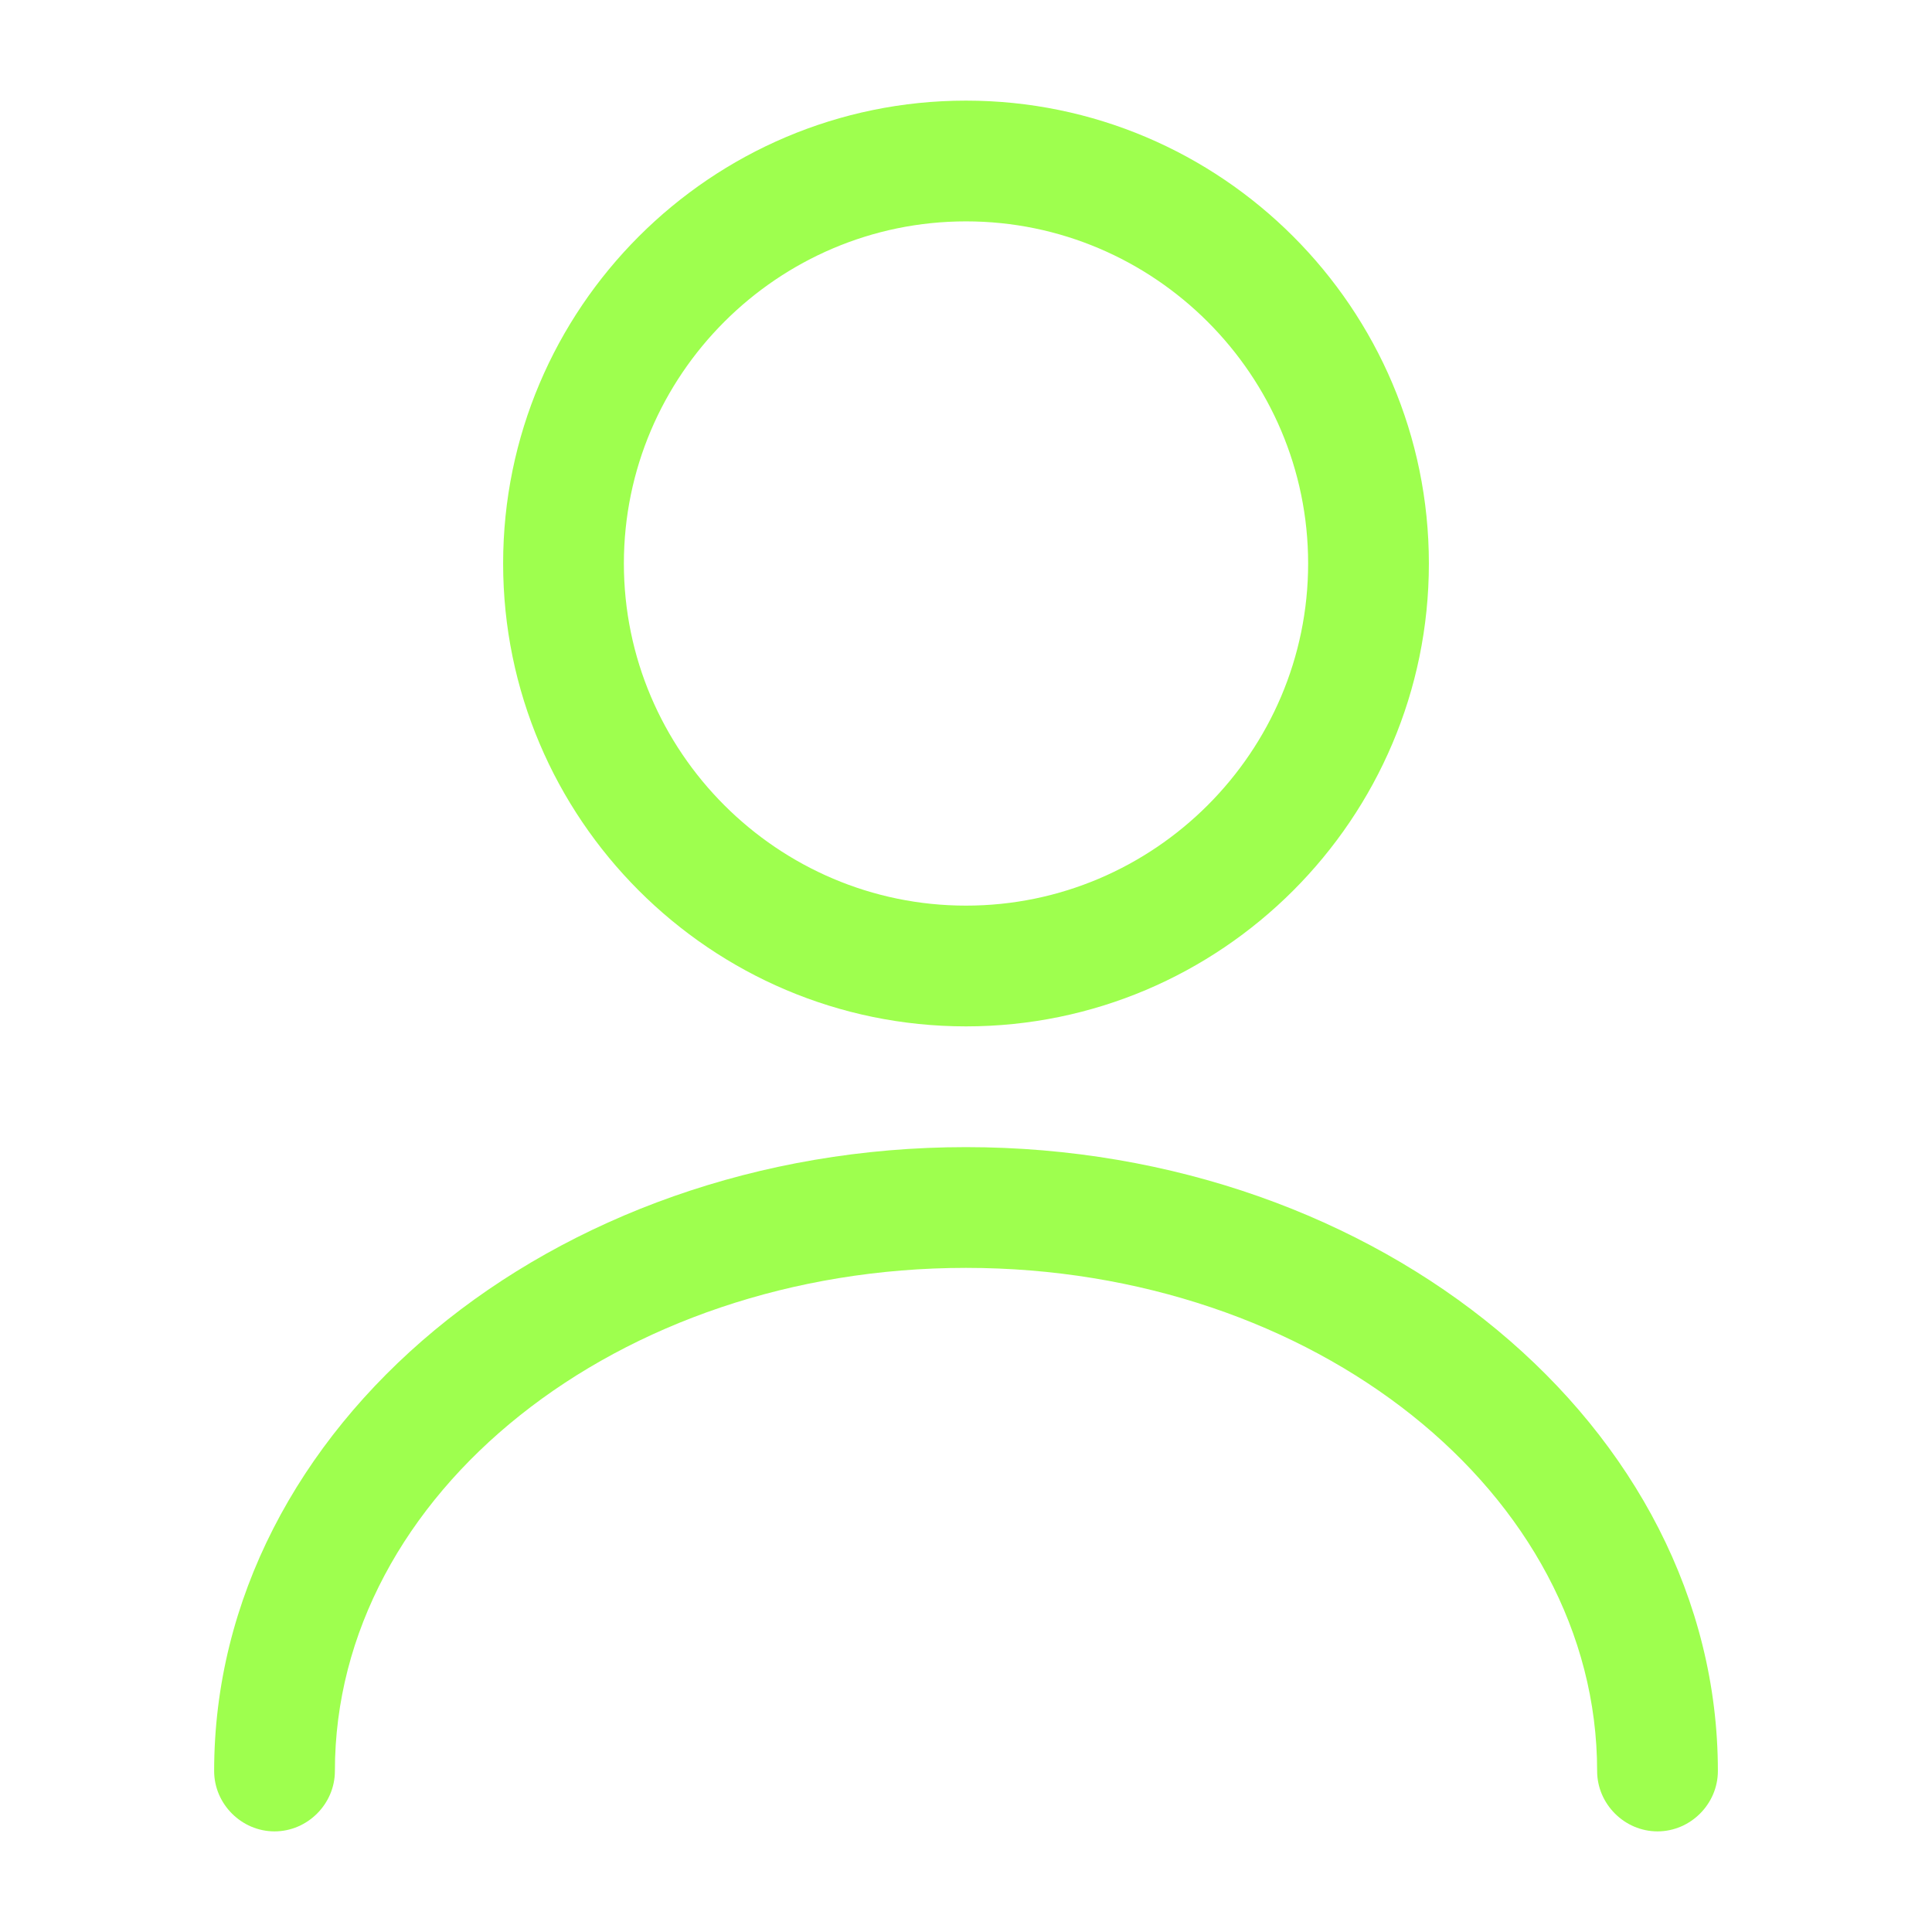 <svg width="256" height="256" viewBox="0 0 256 256" fill="none" xmlns="http://www.w3.org/2000/svg">
<path d="M128 136C94.187 136 66.667 108.48 66.667 74.667C66.667 40.853 94.187 13.333 128 13.333C161.814 13.333 189.334 40.853 189.334 74.667C189.334 108.48 161.814 136 128 136ZM128 29.333C103.04 29.333 82.667 49.707 82.667 74.667C82.667 99.627 103.04 120 128 120C152.96 120 173.334 99.627 173.334 74.667C173.334 49.707 152.96 29.333 128 29.333Z" fill="#9EFF4E"/>
<path d="M219.628 242.667C215.255 242.667 211.628 239.04 211.628 234.667C211.628 197.867 174.082 168 128.002 168C81.922 168 44.375 197.867 44.375 234.667C44.375 239.04 40.748 242.667 36.375 242.667C32.002 242.667 28.375 239.04 28.375 234.667C28.375 189.12 73.068 152 128.002 152C182.935 152 227.628 189.12 227.628 234.667C227.628 239.04 224.002 242.667 219.628 242.667Z" fill="#9EFF4E"/>
</svg>
